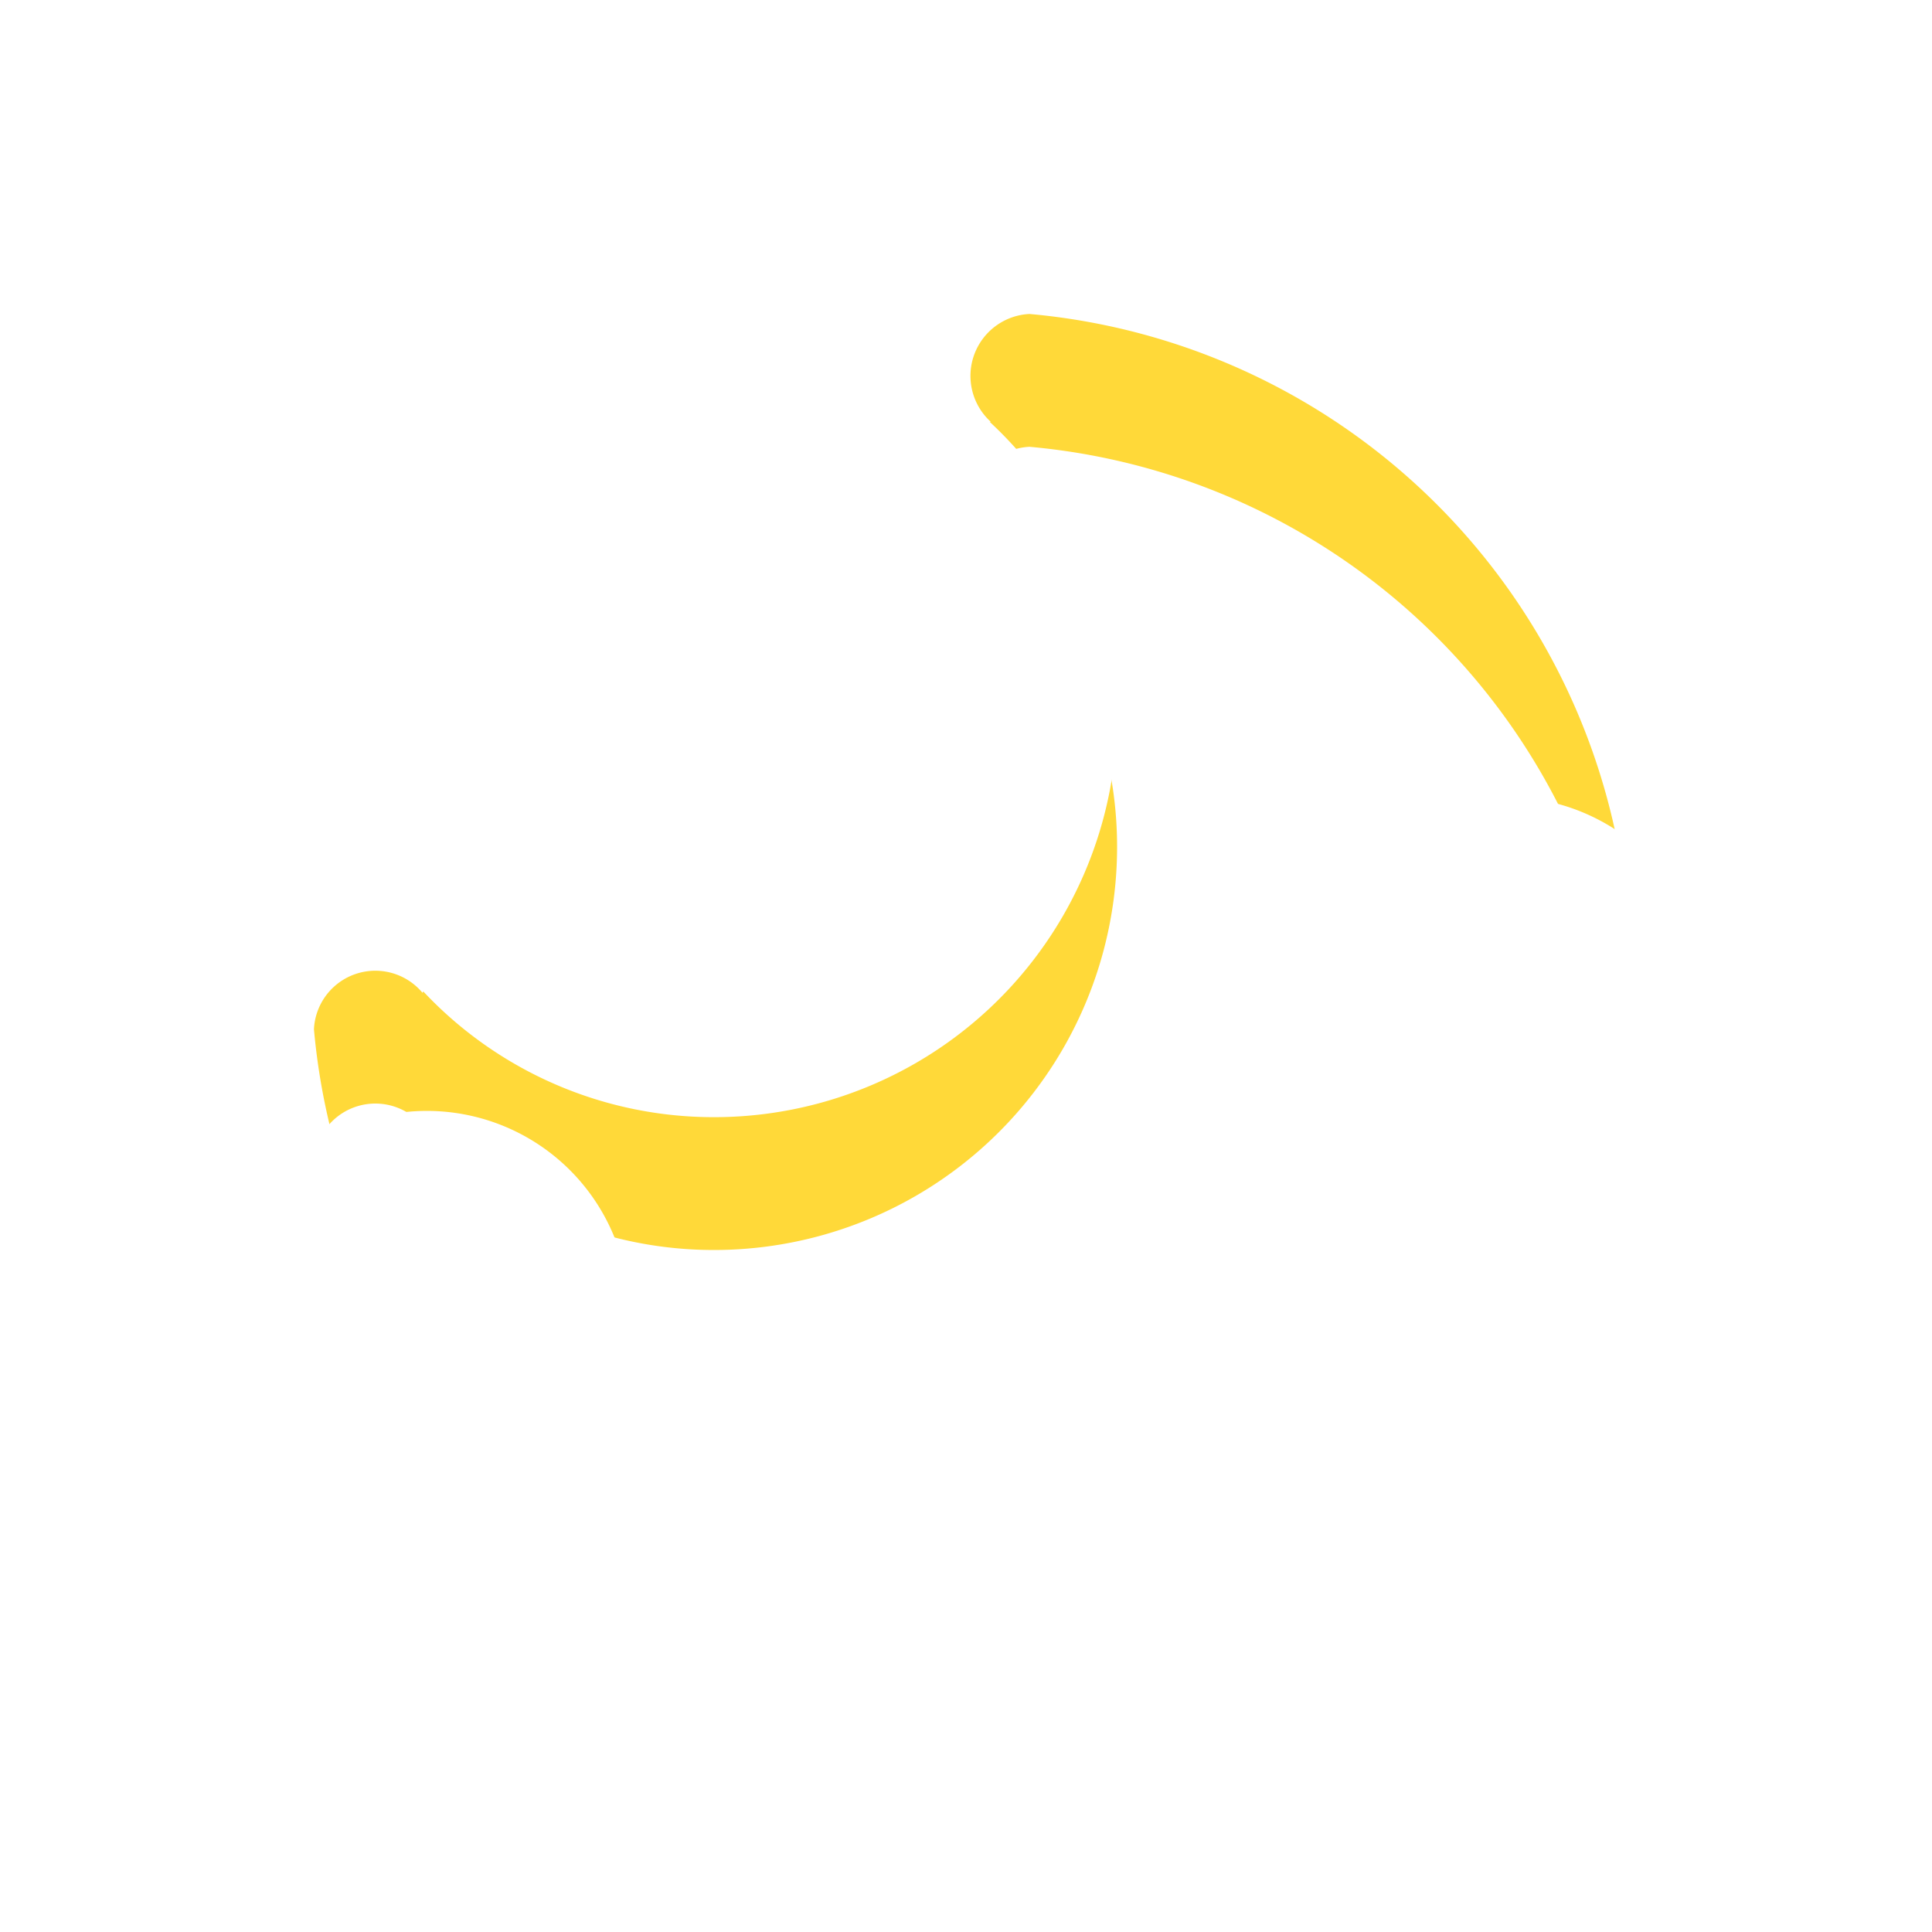 <svg xmlns="http://www.w3.org/2000/svg" xmlns:xlink="http://www.w3.org/1999/xlink" width="160" height="160" viewBox="0 0 160 160">
  <defs>
    <style>
      .cls-1, .cls-3 {
        fill: #fff;
      }

      .cls-1 {
        opacity: 0;
      }

      .cls-2 {
        fill: #ffd939;
      }

      .cls-4 {
        filter: url(#联合_8);
      }

      .cls-5 {
        filter: url(#联合_9);
      }

      .cls-6 {
        filter: url(#月亮);
      }
    </style>
    <filter id="月亮">
      <feOffset dy="11" input="SourceAlpha"/>
      <feGaussianBlur stdDeviation="4" result="blur"/>
      <feFlood flood-opacity="0.161" result="color"/>
      <feComposite operator="out" in="SourceGraphic" in2="blur"/>
      <feComposite operator="in" in="color"/>
      <feComposite operator="in" in2="SourceGraphic"/>
    </filter>
    <filter id="联合_9">
      <feOffset dy="3" input="SourceAlpha"/>
      <feGaussianBlur stdDeviation="1" result="blur-2"/>
      <feFlood flood-opacity="0.161" result="color-2"/>
      <feComposite operator="out" in="SourceGraphic" in2="blur-2"/>
      <feComposite operator="in" in="color-2"/>
      <feComposite operator="in" in2="SourceGraphic"/>
    </filter>
    <filter id="联合_8">
      <feOffset dy="3" input="SourceAlpha"/>
      <feGaussianBlur stdDeviation="1" result="blur-3"/>
      <feFlood flood-opacity="0.161" result="color-3"/>
      <feComposite operator="out" in="SourceGraphic" in2="blur-3"/>
      <feComposite operator="in" in="color-3"/>
      <feComposite operator="in" in2="SourceGraphic"/>
    </filter>
  </defs>
  <g id="dateListIcon05" transform="translate(8877 -2062)">
    <rect id="矩形_183" data-name="矩形 183" class="cls-1" width="160" height="160" transform="translate(-8877 2062)"/>
    <g id="组_200" data-name="组 200" transform="translate(-10337 1212)">
      <g data-type="innerShadowGroup">
        <path id="月亮-2" data-name="月亮" class="cls-2" d="M184.884,236.1A54.607,54.607,0,0,1,130.5,186.336a5.089,5.089,0,0,1,8.965-3.046c.029.044.073.014.073-.1a32.974,32.974,0,0,0,24.095,10.429,33.373,33.373,0,0,0,33.379-33.374,32.965,32.965,0,0,0-10.532-24.193c.014-.014.073-.014.044-.044a5.136,5.136,0,0,1,3.235-8.906,54.609,54.609,0,0,1-4.874,109Z" transform="translate(1355.5 748.9)"/>
        <g class="cls-6" transform="matrix(1, 0, 0, 1, 1460, 850)">
          <path id="月亮-3" data-name="月亮" class="cls-3" d="M184.884,236.1A54.607,54.607,0,0,1,130.5,186.336a5.089,5.089,0,0,1,8.965-3.046c.029.044.073.014.073-.1a32.974,32.974,0,0,0,24.095,10.429,33.373,33.373,0,0,0,33.379-33.374,32.965,32.965,0,0,0-10.532-24.193c.014-.014.073-.014.044-.044a5.136,5.136,0,0,1,3.235-8.906,54.609,54.609,0,0,1-4.874,109Z" transform="translate(-104.5 -101.1)"/>
        </g>
      </g>
      <g data-type="innerShadowGroup">
        <path id="联合_9-2" data-name="联合 9" class="cls-3" d="M50.6,41.913A12.267,12.267,0,0,1,49.135,42H17.583q-.192,0-.383-.006c-.149,0-.3.006-.45.006A16.714,16.714,0,1,1,20.5,8.993a16.761,16.761,0,0,1,31.606,7.293h.005a12.857,12.857,0,1,1,0,25.715A13.056,13.056,0,0,1,50.6,41.913Z" transform="translate(1460 942)"/>
        <g class="cls-5" transform="matrix(1, 0, 0, 1, 1460, 850)">
          <path id="联合_9-3" data-name="联合 9" class="cls-3" d="M50.6,41.913A12.267,12.267,0,0,1,49.135,42H17.583q-.192,0-.383-.006c-.149,0-.3.006-.45.006A16.714,16.714,0,1,1,20.5,8.993a16.761,16.761,0,0,1,31.606,7.293h.005a12.857,12.857,0,1,1,0,25.715A13.056,13.056,0,0,1,50.6,41.913Z" transform="translate(0 92)"/>
        </g>
      </g>
      <g data-type="innerShadowGroup">
        <path id="联合_8-2" data-name="联合 8" class="cls-3" d="M20.5,33.008A16.721,16.721,0,1,1,16.751,0q.225,0,.45.006Q17.391,0,17.583,0H49.135A12.268,12.268,0,0,1,50.6.088,13.055,13.055,0,0,1,52.115,0a12.857,12.857,0,1,1,0,25.715h-.005A16.761,16.761,0,0,1,20.5,33.008Z" transform="translate(1620 958) rotate(180)"/>
        <g class="cls-4" transform="matrix(1, 0, 0, 1, 1460, 850)">
          <path id="联合_8-3" data-name="联合 8" class="cls-3" d="M20.5,33.008A16.721,16.721,0,1,1,16.751,0q.225,0,.45.006Q17.391,0,17.583,0H49.135A12.268,12.268,0,0,1,50.6.088,13.055,13.055,0,0,1,52.115,0a12.857,12.857,0,1,1,0,25.715h-.005A16.761,16.761,0,0,1,20.5,33.008Z" transform="translate(160 108) rotate(180)"/>
        </g>
      </g>
    </g>
  </g>
</svg>
